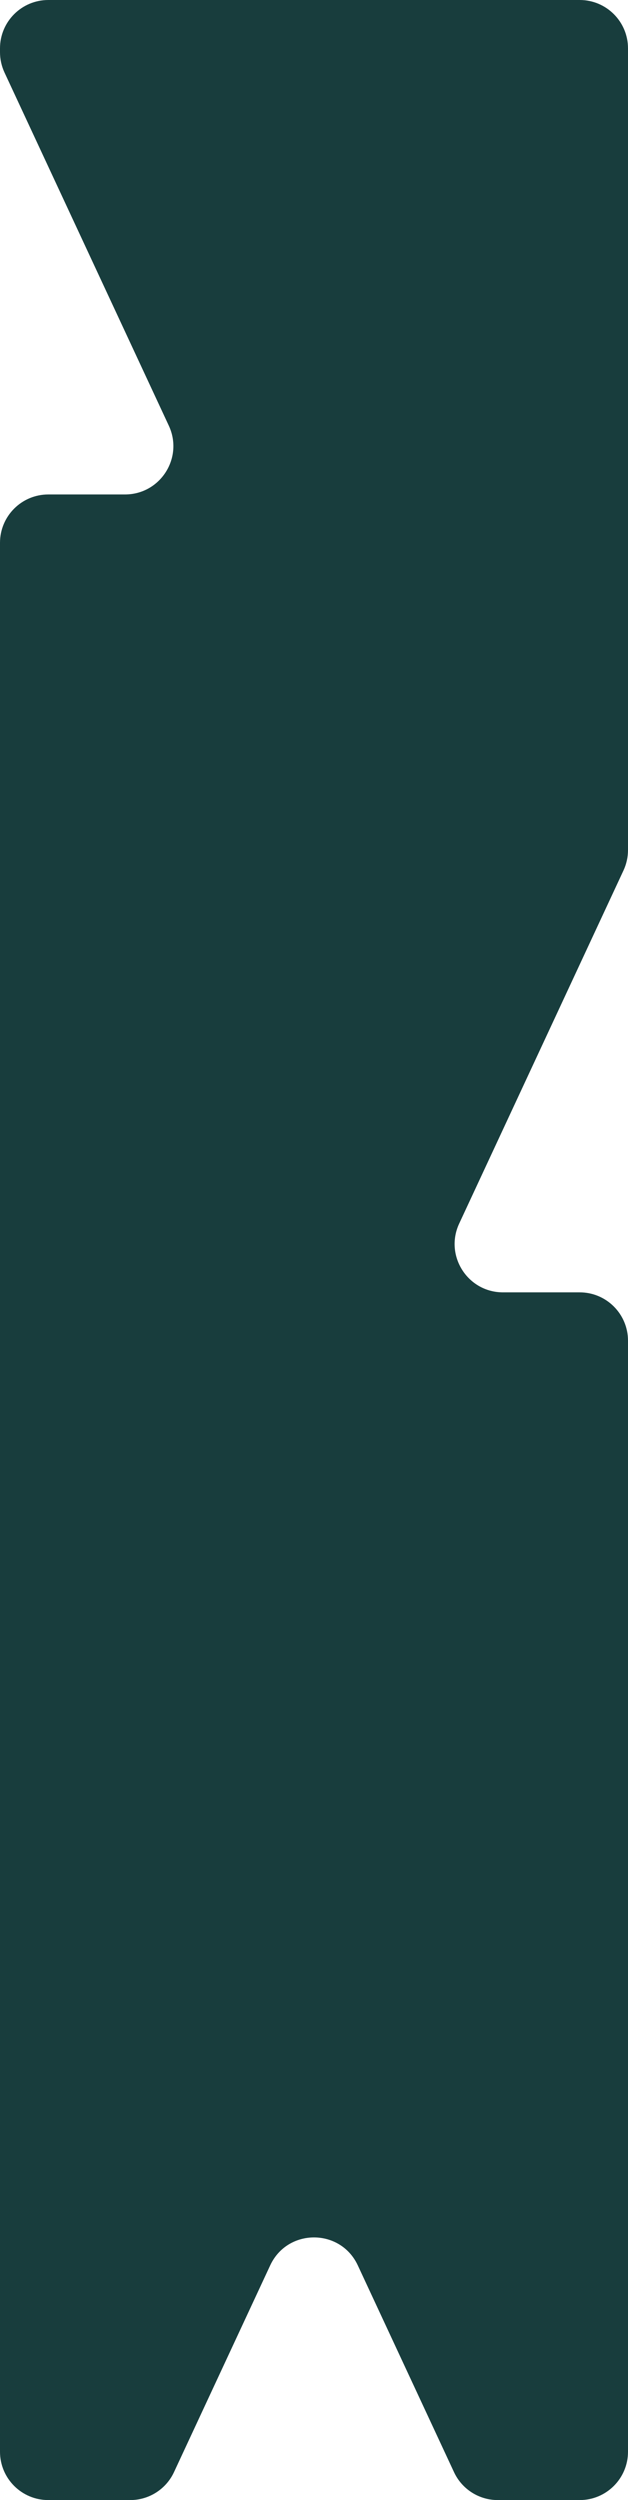 <svg width="130" height="517" viewBox="0 0 130 517" fill="none" xmlns="http://www.w3.org/2000/svg">
<path fill-rule="evenodd" clip-rule="evenodd" d="M103.046 517C99.158 517 95.622 514.747 93.981 511.222L74.065 468.463C70.477 460.759 59.523 460.759 55.935 468.463L36.019 511.222C34.378 514.747 30.842 517 26.954 517H10C4.477 517 0 512.523 0 507V112.25C0 106.727 4.477 102.25 10 102.25H25.88C33.193 102.25 38.033 94.657 34.945 88.028L0.935 15.008C0.319 13.685 0 12.244 0 10.785V10C0 4.477 4.477 0 10 0H120C125.523 0 130 4.477 130 10V175.785C130 177.244 129.681 178.685 129.065 180.008L95.055 253.028C91.967 259.657 96.807 267.25 104.12 267.25H120C125.523 267.25 130 271.727 130 277.25V507C130 512.523 125.523 517 120 517H103.046Z" fill="#183D3D"/>
</svg>
